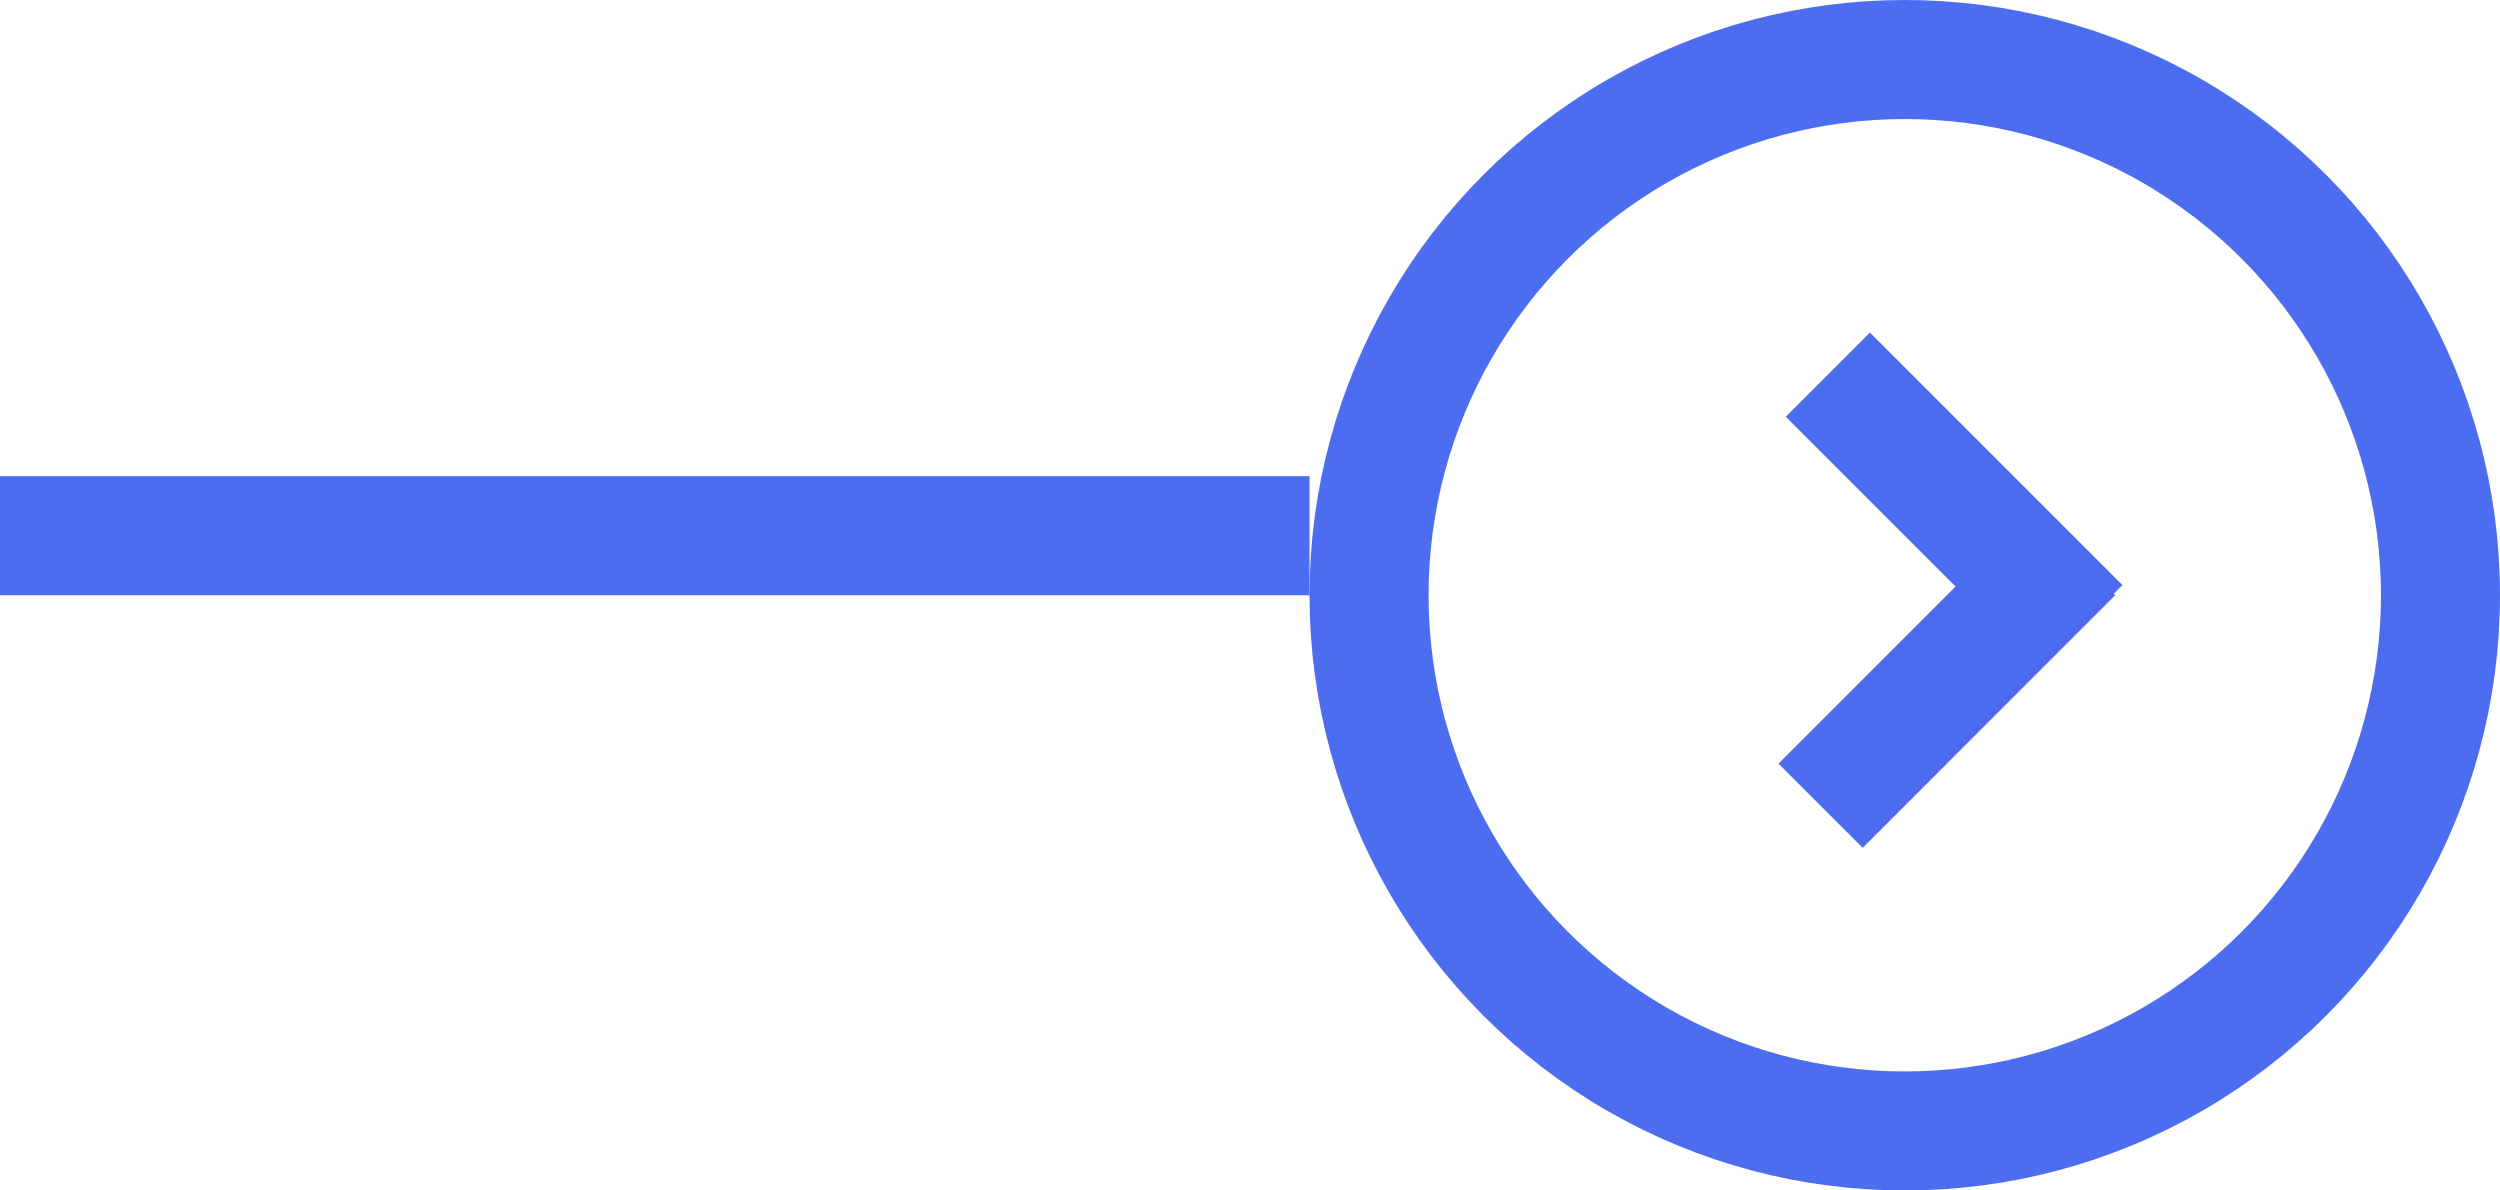 <svg width="42" height="20" viewBox="0 0 42 20" fill="none" xmlns="http://www.w3.org/2000/svg">
<circle cx="32" cy="10" r="9" stroke="#4C6DF0" stroke-width="2"/>
<line y1="9" x2="22" y2="9" stroke="#4C6DF0" stroke-width="2"/>
<line y1="-1" x2="6" y2="-1" transform="matrix(-0.707 -0.707 -0.707 0.707 34.243 11.243)" stroke="#4C6DF0" stroke-width="2"/>
<line x1="30.586" y1="13.536" x2="34.828" y2="9.293" stroke="#4C6DF0" stroke-width="2"/>
</svg>
